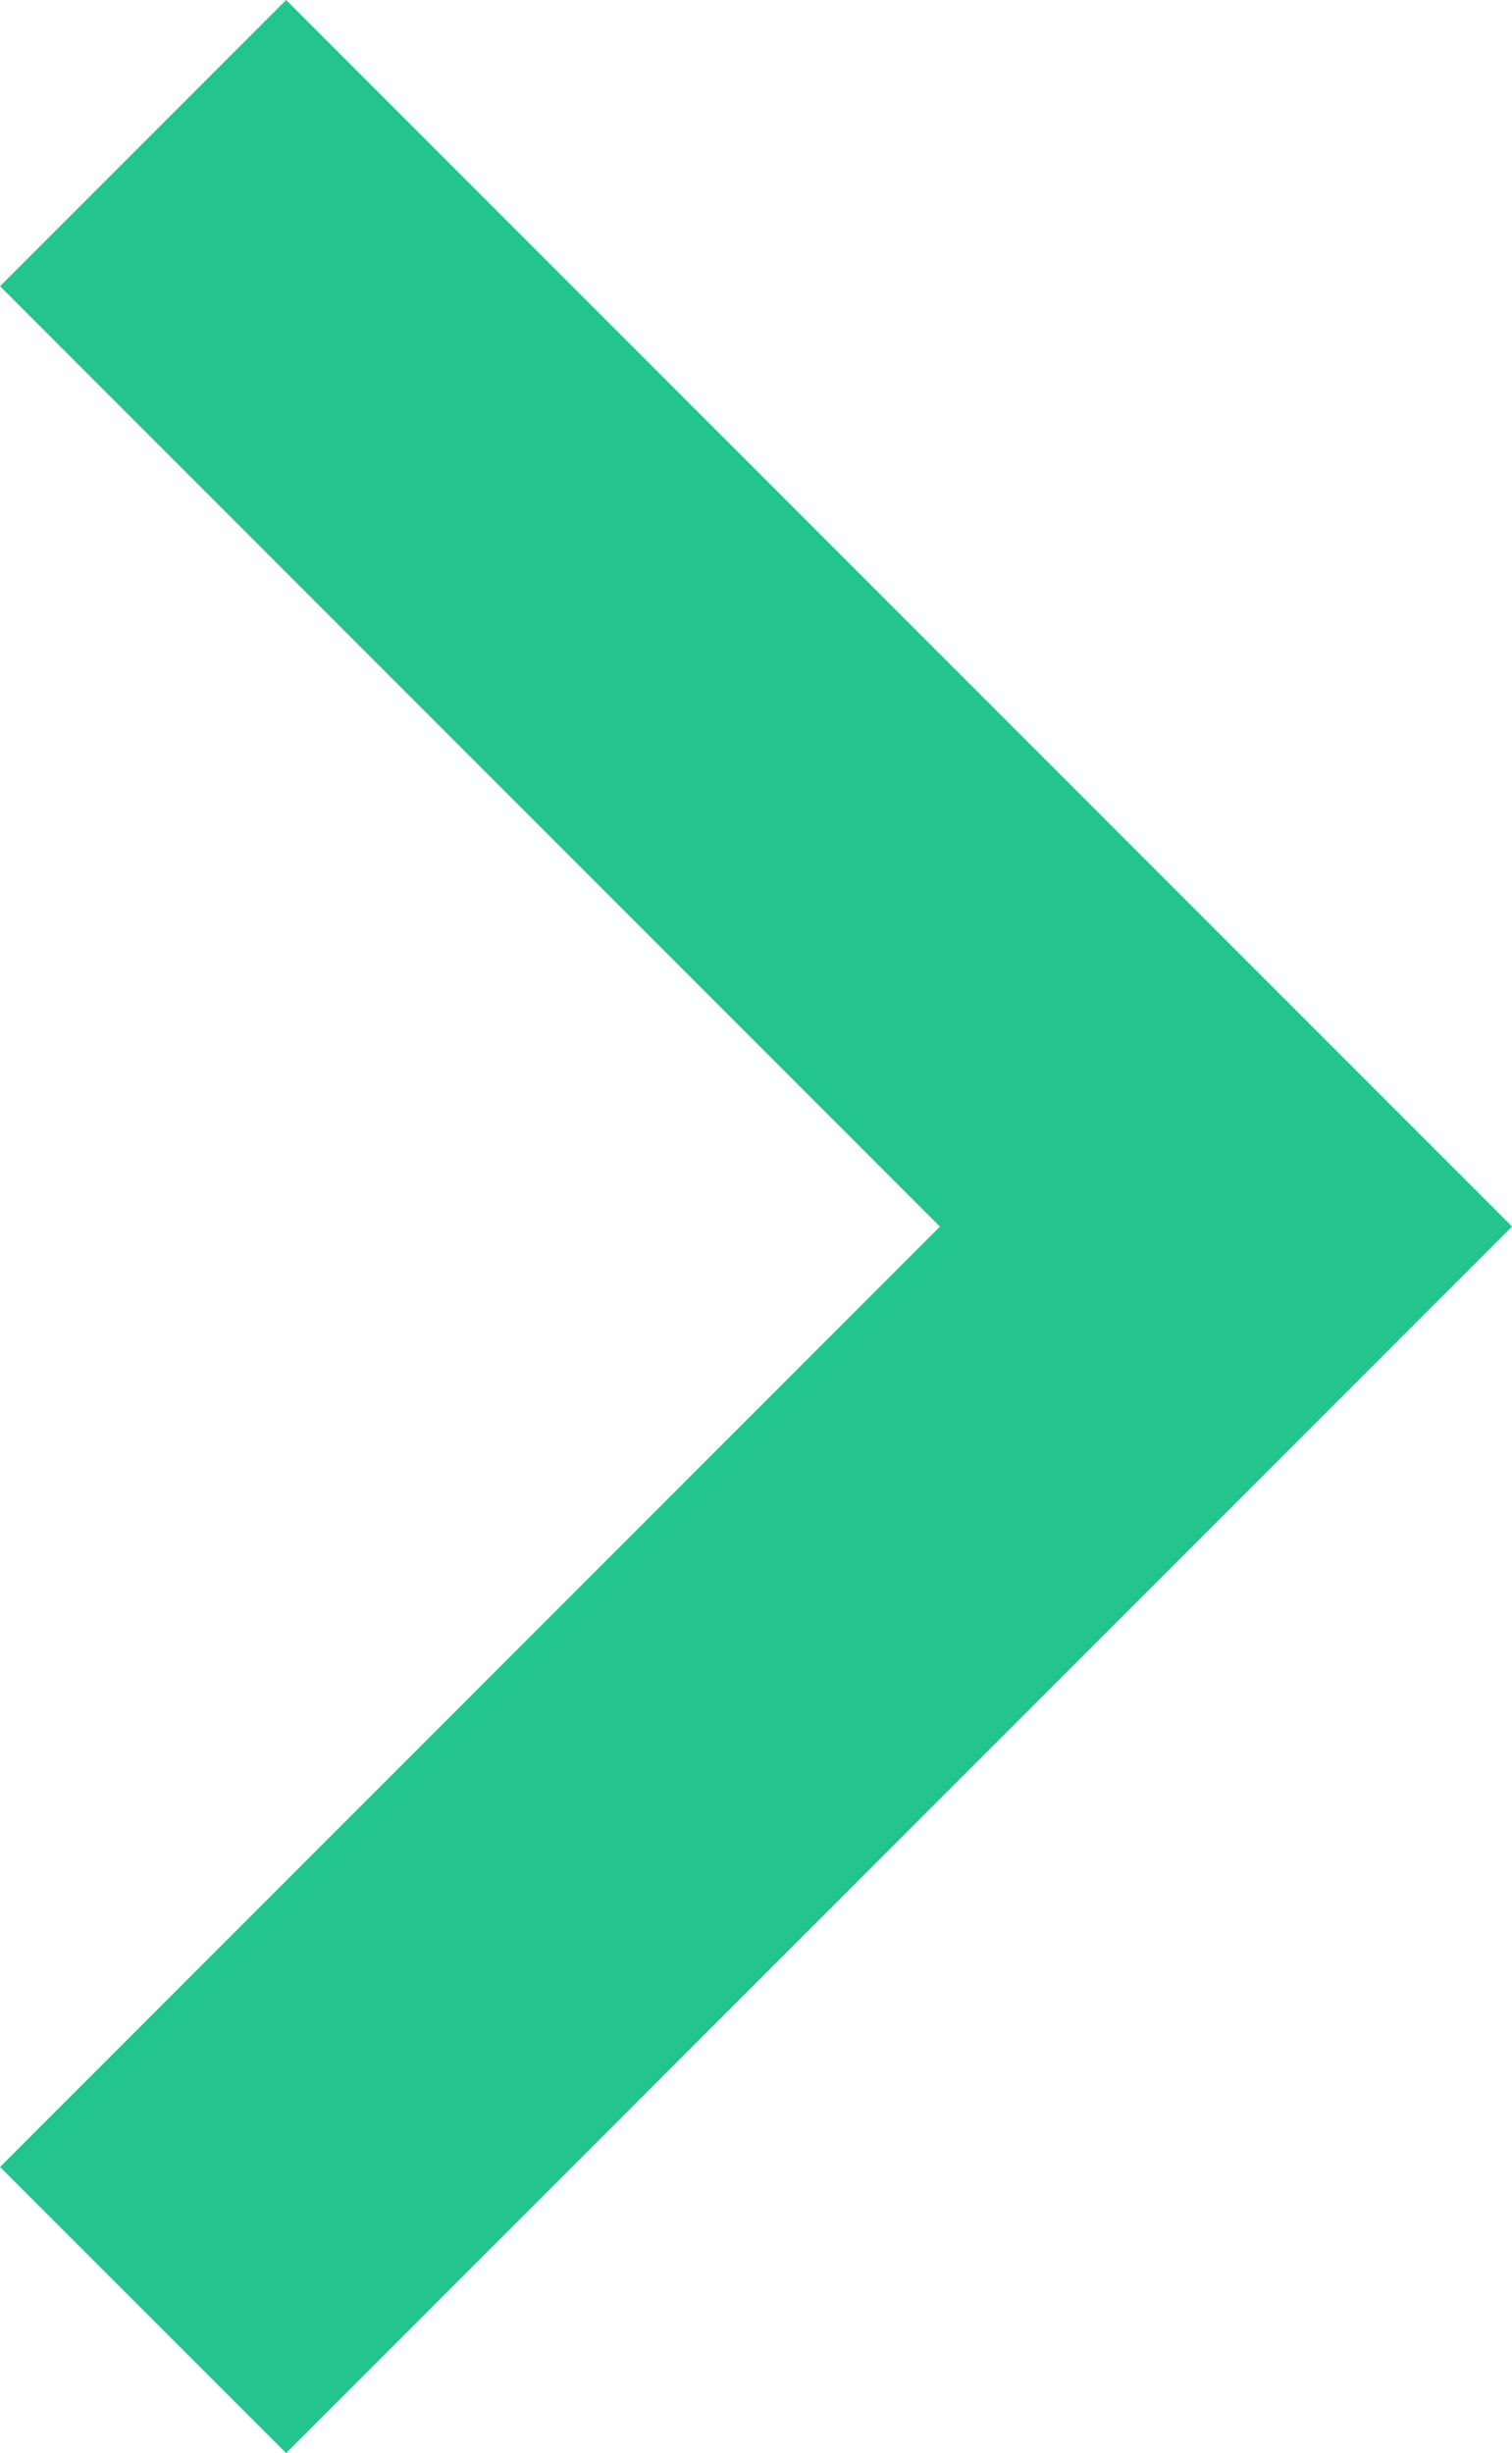 <svg xmlns="http://www.w3.org/2000/svg" viewBox="0 0 37.277 60.45">
    <defs>
        <style>
            .cls-1{fill:#24c48e}
        </style>
    </defs>
    <path id="path" d="M348.253 875l30.225 30.225-30.225 30.225-7.053-7.05 23.172-23.172-23.172-23.175z" class="cls-1" transform="translate(-341.199 -875)"/>
</svg>
